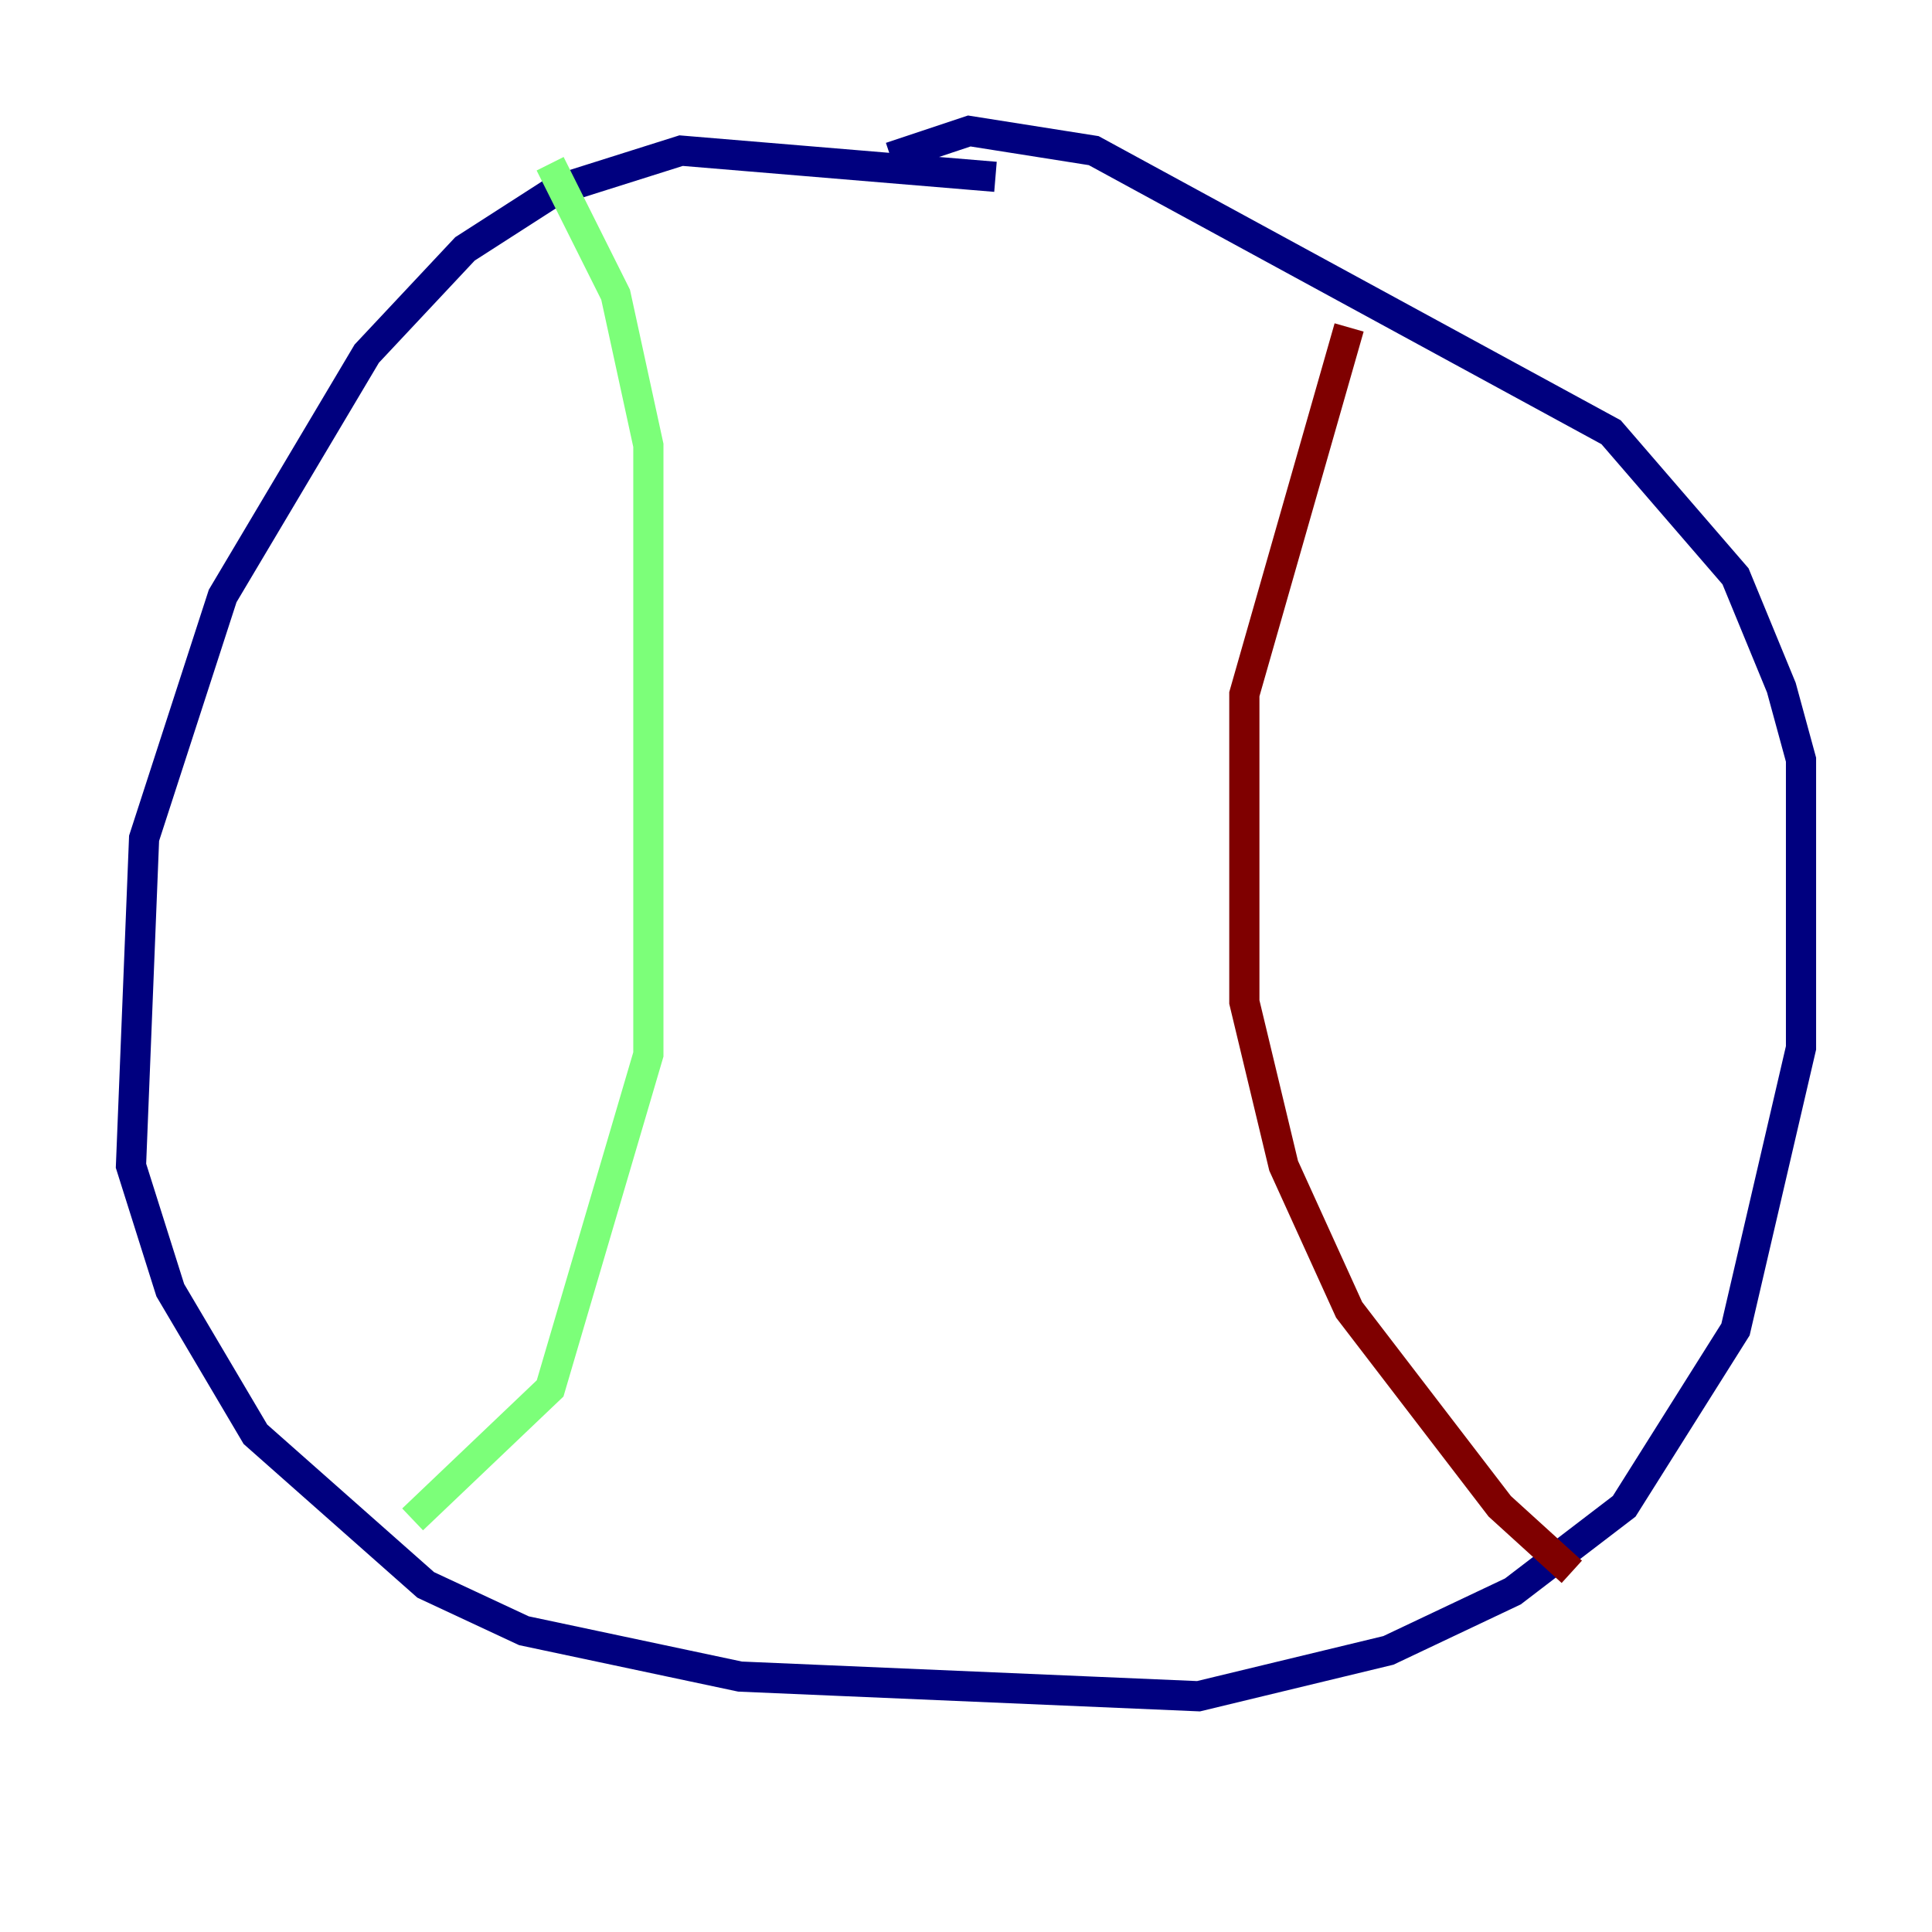 <?xml version="1.0" encoding="utf-8" ?>
<svg baseProfile="tiny" height="128" version="1.2" viewBox="0,0,128,128" width="128" xmlns="http://www.w3.org/2000/svg" xmlns:ev="http://www.w3.org/2001/xml-events" xmlns:xlink="http://www.w3.org/1999/xlink"><defs /><polyline fill="none" points="65.953,11.715 45.125,9.98 36.881,12.583 30.807,16.488 24.298,23.43 14.752,39.485 9.546,55.539 8.678,77.234 11.281,85.478 16.922,95.024 28.203,105.003 34.712,108.041 49.031,111.078 79.403,112.38 91.986,109.342 100.231,105.437 107.607,99.797 114.983,88.081 119.322,69.424 119.322,50.332 118.02,45.559 114.983,38.183 106.739,28.637 72.461,9.98 64.217,8.678 59.01,10.414" stroke="#00007f" stroke-width="2" /><polyline fill="none" points="36.447,10.848 40.786,19.525 42.956,29.505 42.956,69.858 36.447,91.986 27.336,100.664" stroke="#7cff79" stroke-width="2" /><polyline fill="none" points="89.383,21.695 82.441,45.993 82.441,66.386 85.044,77.234 89.383,86.78 99.363,99.797 104.136,104.136" stroke="#7f0000" stroke-width="2" /></svg>